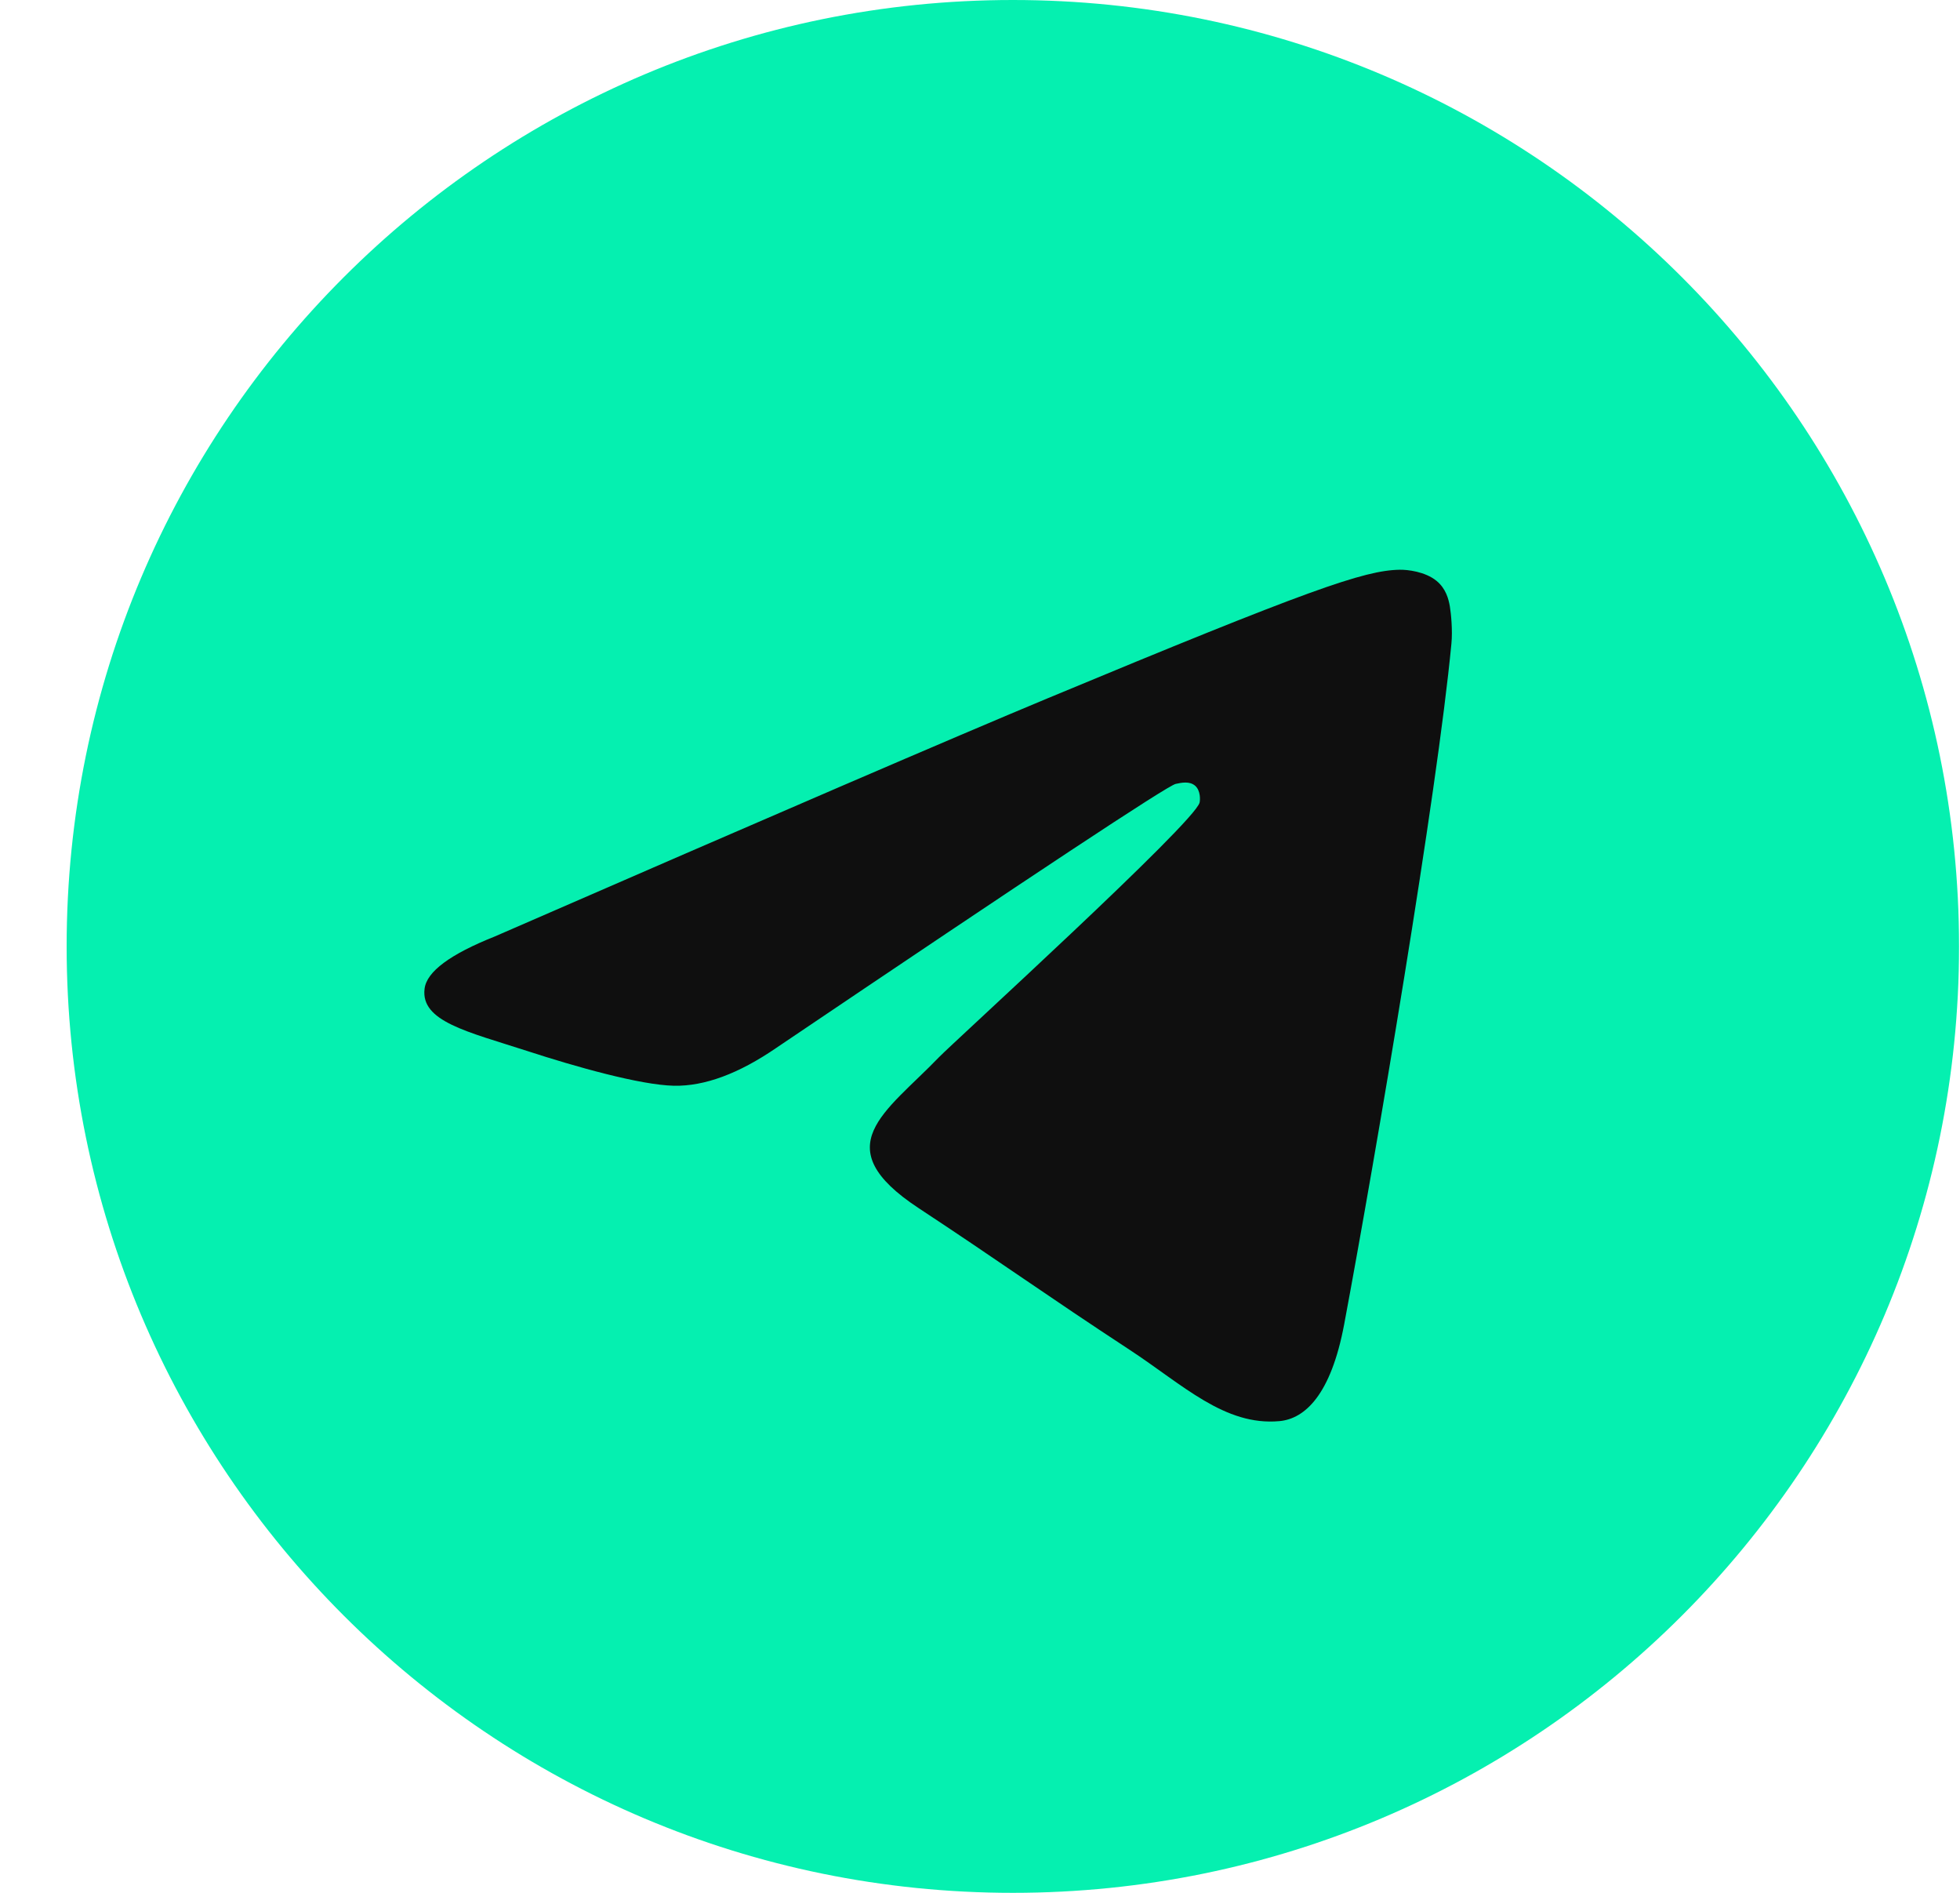 <svg width="29" height="28" viewBox="0 0 29 28" fill="none" xmlns="http://www.w3.org/2000/svg">
<g clip-path="url(#clip0_285_156)">
<path d="M14.986 28C22.718 28 28.986 21.732 28.986 14C28.986 6.268 22.718 0 14.986 0C7.254 0 0.986 6.268 0.986 14C0.986 21.732 7.254 28 14.986 28Z" fill="#05F0B0"/>
<path fill-rule="evenodd" clip-rule="evenodd" d="M7.323 13.852C11.405 12.074 14.126 10.902 15.488 10.335C19.376 8.718 20.184 8.437 20.71 8.428C20.826 8.426 21.085 8.455 21.253 8.591C21.394 8.706 21.433 8.861 21.452 8.97C21.47 9.079 21.494 9.327 21.475 9.521C21.265 11.735 20.353 17.107 19.889 19.586C19.693 20.636 19.306 20.987 18.932 21.022C18.12 21.097 17.502 20.484 16.715 19.968C15.483 19.161 14.787 18.658 13.59 17.87C12.208 16.959 13.104 16.458 13.892 15.64C14.098 15.426 17.68 12.167 17.749 11.872C17.758 11.835 17.766 11.697 17.684 11.624C17.602 11.552 17.482 11.577 17.395 11.596C17.271 11.624 15.303 12.925 11.489 15.499C10.93 15.883 10.424 16.07 9.971 16.061C9.471 16.05 8.509 15.778 7.795 15.545C6.918 15.261 6.221 15.11 6.282 14.626C6.313 14.373 6.66 14.116 7.323 13.852Z" fill="#0F0F0F"/>
</g>
<defs>
<clipPath id="clip0_285_156">
<rect width="28" height="28" fill="white" transform="translate(0.986)"/>
</clipPath>
</defs>
</svg>
